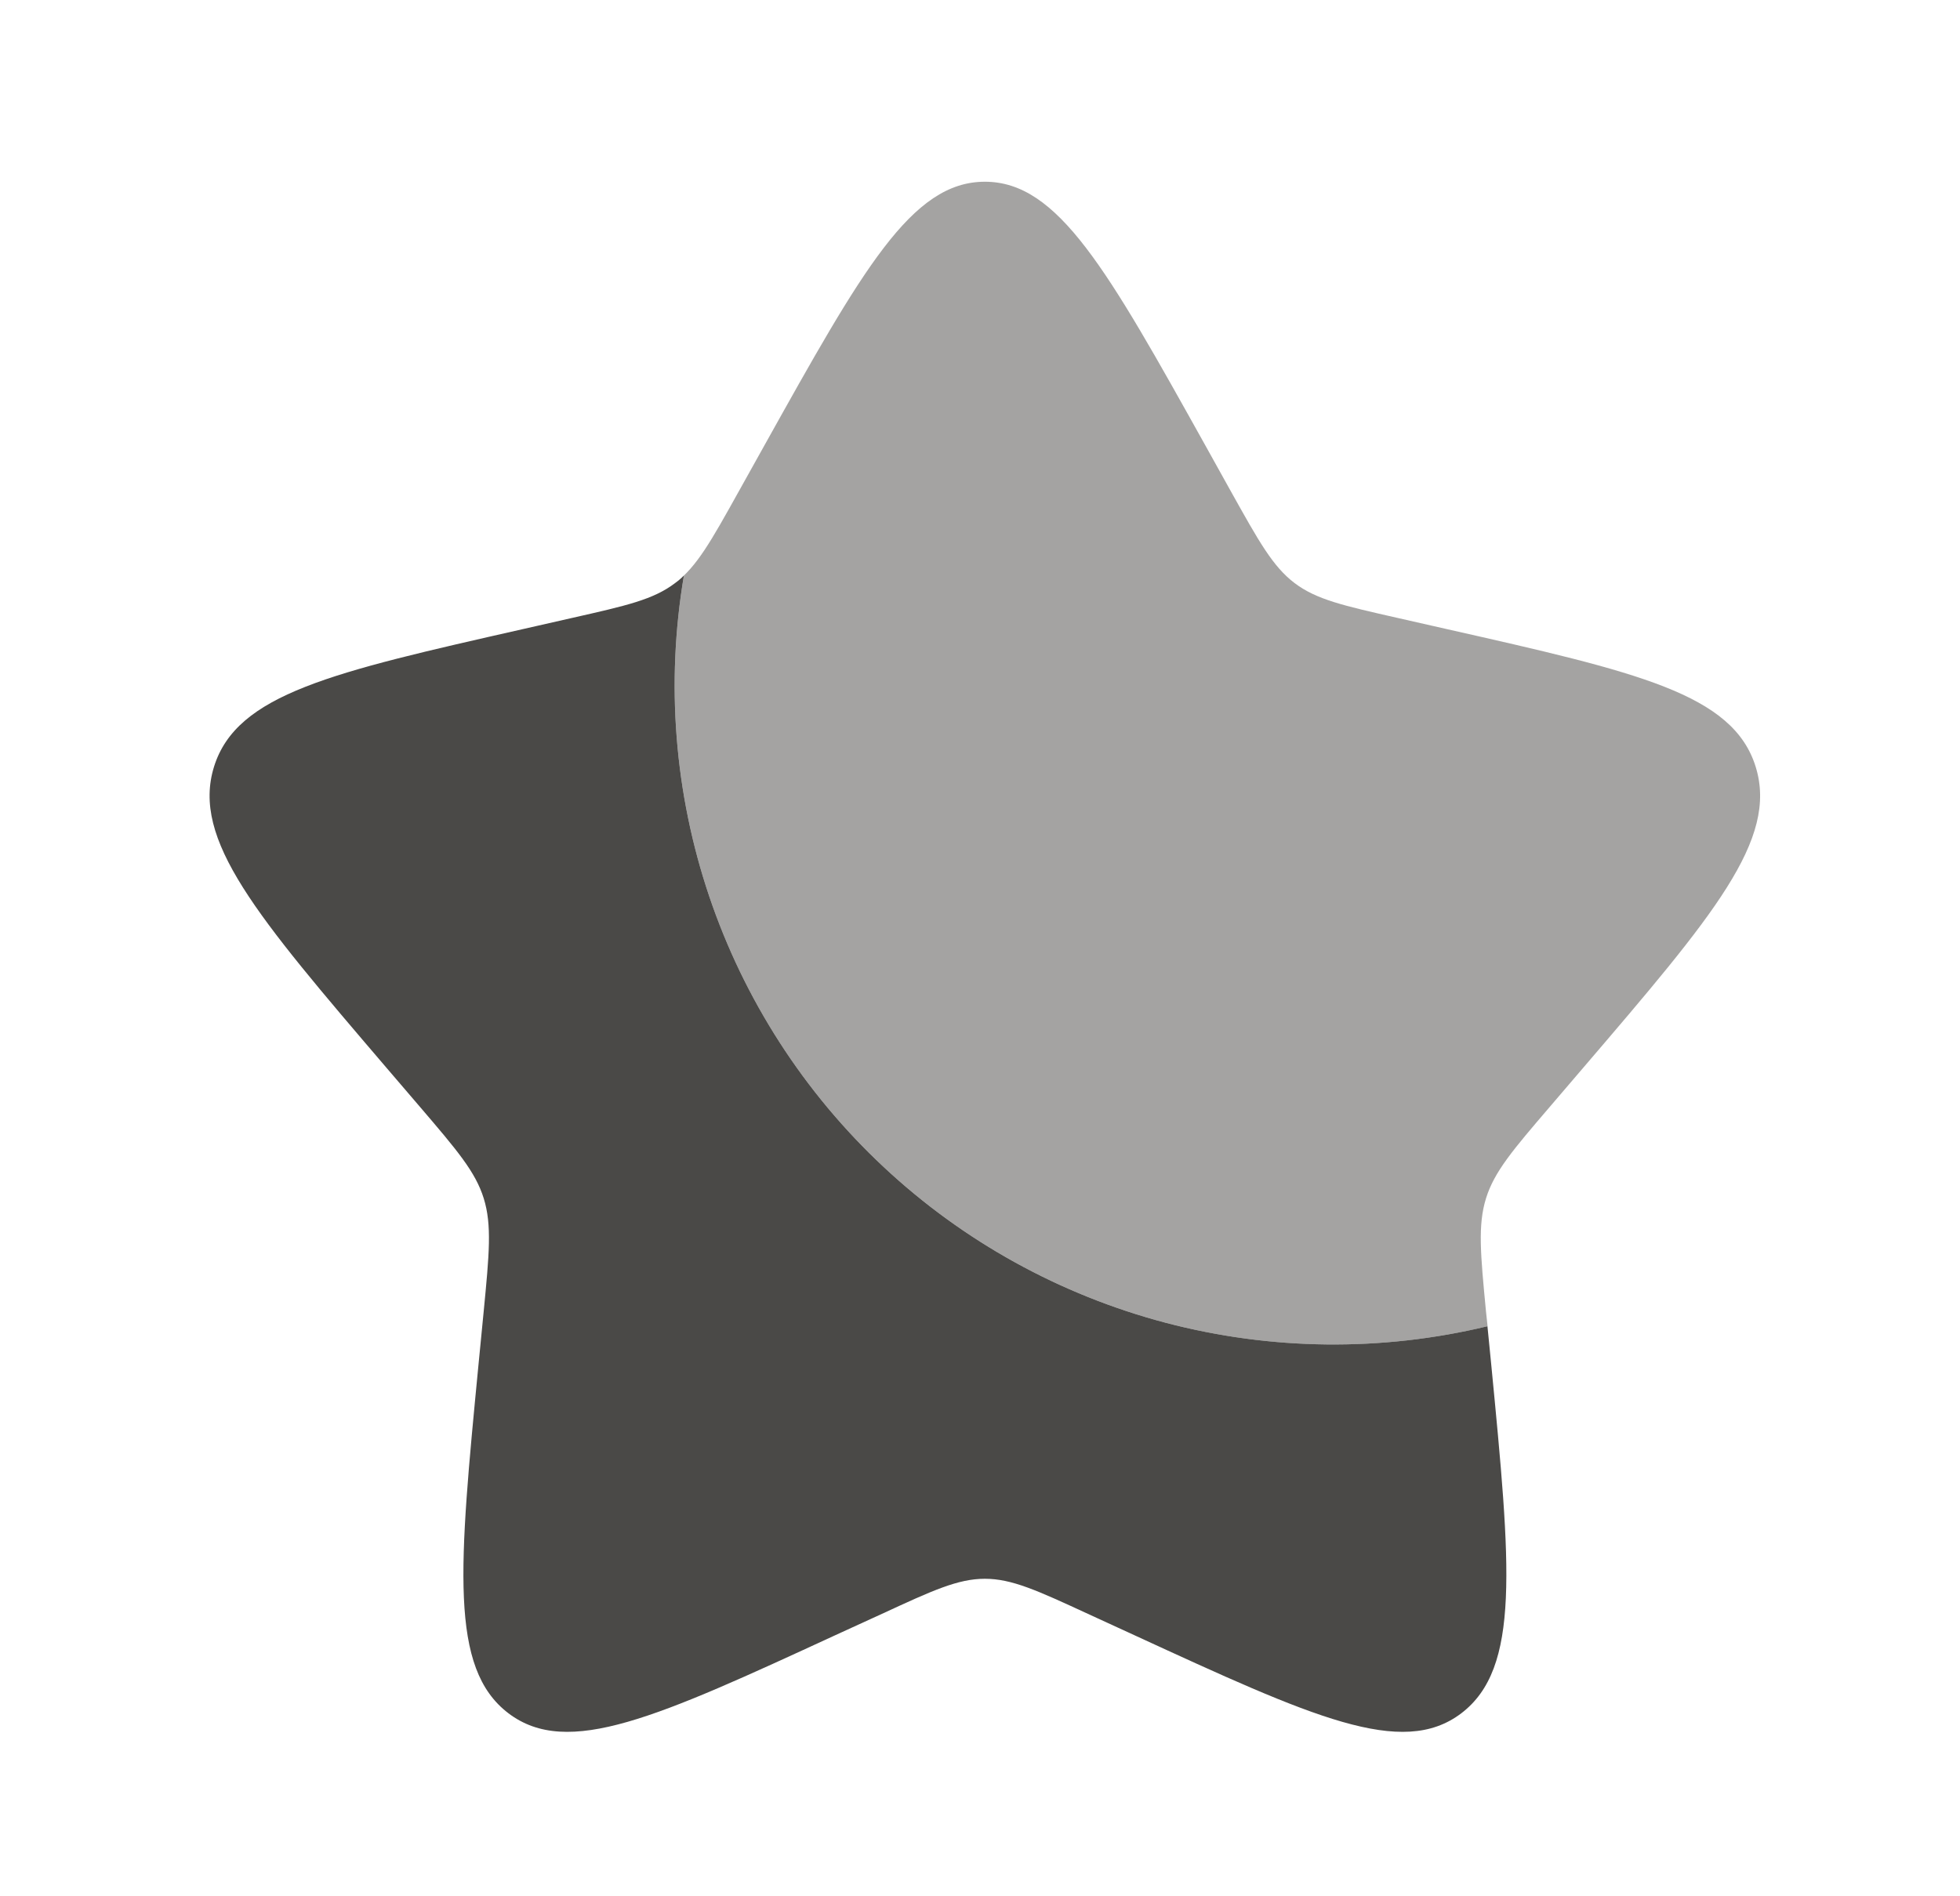 <svg width="31" height="30" viewBox="0 0 31 30" fill="none" xmlns="http://www.w3.org/2000/svg">
<path d="M23.526 20.982C21.851 21.385 20.101 21.365 18.434 20.926C16.768 20.486 15.236 19.64 13.977 18.463C12.717 17.286 11.77 15.815 11.218 14.182C10.667 12.549 10.529 10.805 10.817 9.105C10.774 9.149 10.728 9.188 10.678 9.224C10.335 9.486 9.906 9.582 9.048 9.776L8.269 9.953C5.253 10.636 3.744 10.977 3.385 12.13C3.027 13.283 4.055 14.486 6.111 16.891L6.643 17.512C7.227 18.195 7.52 18.537 7.651 18.959C7.782 19.382 7.738 19.838 7.65 20.749L7.569 21.579C7.259 24.788 7.103 26.392 8.042 27.105C8.981 27.817 10.394 27.169 13.217 25.867L13.949 25.532C14.751 25.161 15.152 24.977 15.577 24.977C16.003 24.977 16.404 25.161 17.207 25.532L17.936 25.867C20.76 27.167 22.173 27.817 23.111 27.106C24.051 26.392 23.896 24.788 23.585 21.579L23.526 20.982Z" fill="#4A4947"/>
<path opacity="0.5" d="M12.086 7.054L11.684 7.775C11.243 8.567 11.022 8.963 10.679 9.224C10.728 9.187 10.774 9.148 10.817 9.105C10.529 10.805 10.667 12.549 11.218 14.182C11.77 15.816 12.718 17.287 13.977 18.463C15.237 19.64 16.768 20.486 18.435 20.926C20.102 21.366 21.852 21.385 23.528 20.982L23.503 20.749C23.416 19.838 23.372 19.382 23.503 18.959C23.634 18.537 23.926 18.195 24.511 17.512L25.043 16.89C27.1 14.487 28.127 13.284 27.768 12.13C27.41 10.976 25.902 10.634 22.885 9.953L22.105 9.776C21.248 9.582 20.819 9.485 20.475 9.224C20.131 8.963 19.911 8.567 19.469 7.775L19.068 7.054C17.515 4.268 16.738 2.875 15.577 2.875C14.416 2.875 13.64 4.268 12.086 7.054Z" fill="#4A4947"/>
</svg>
